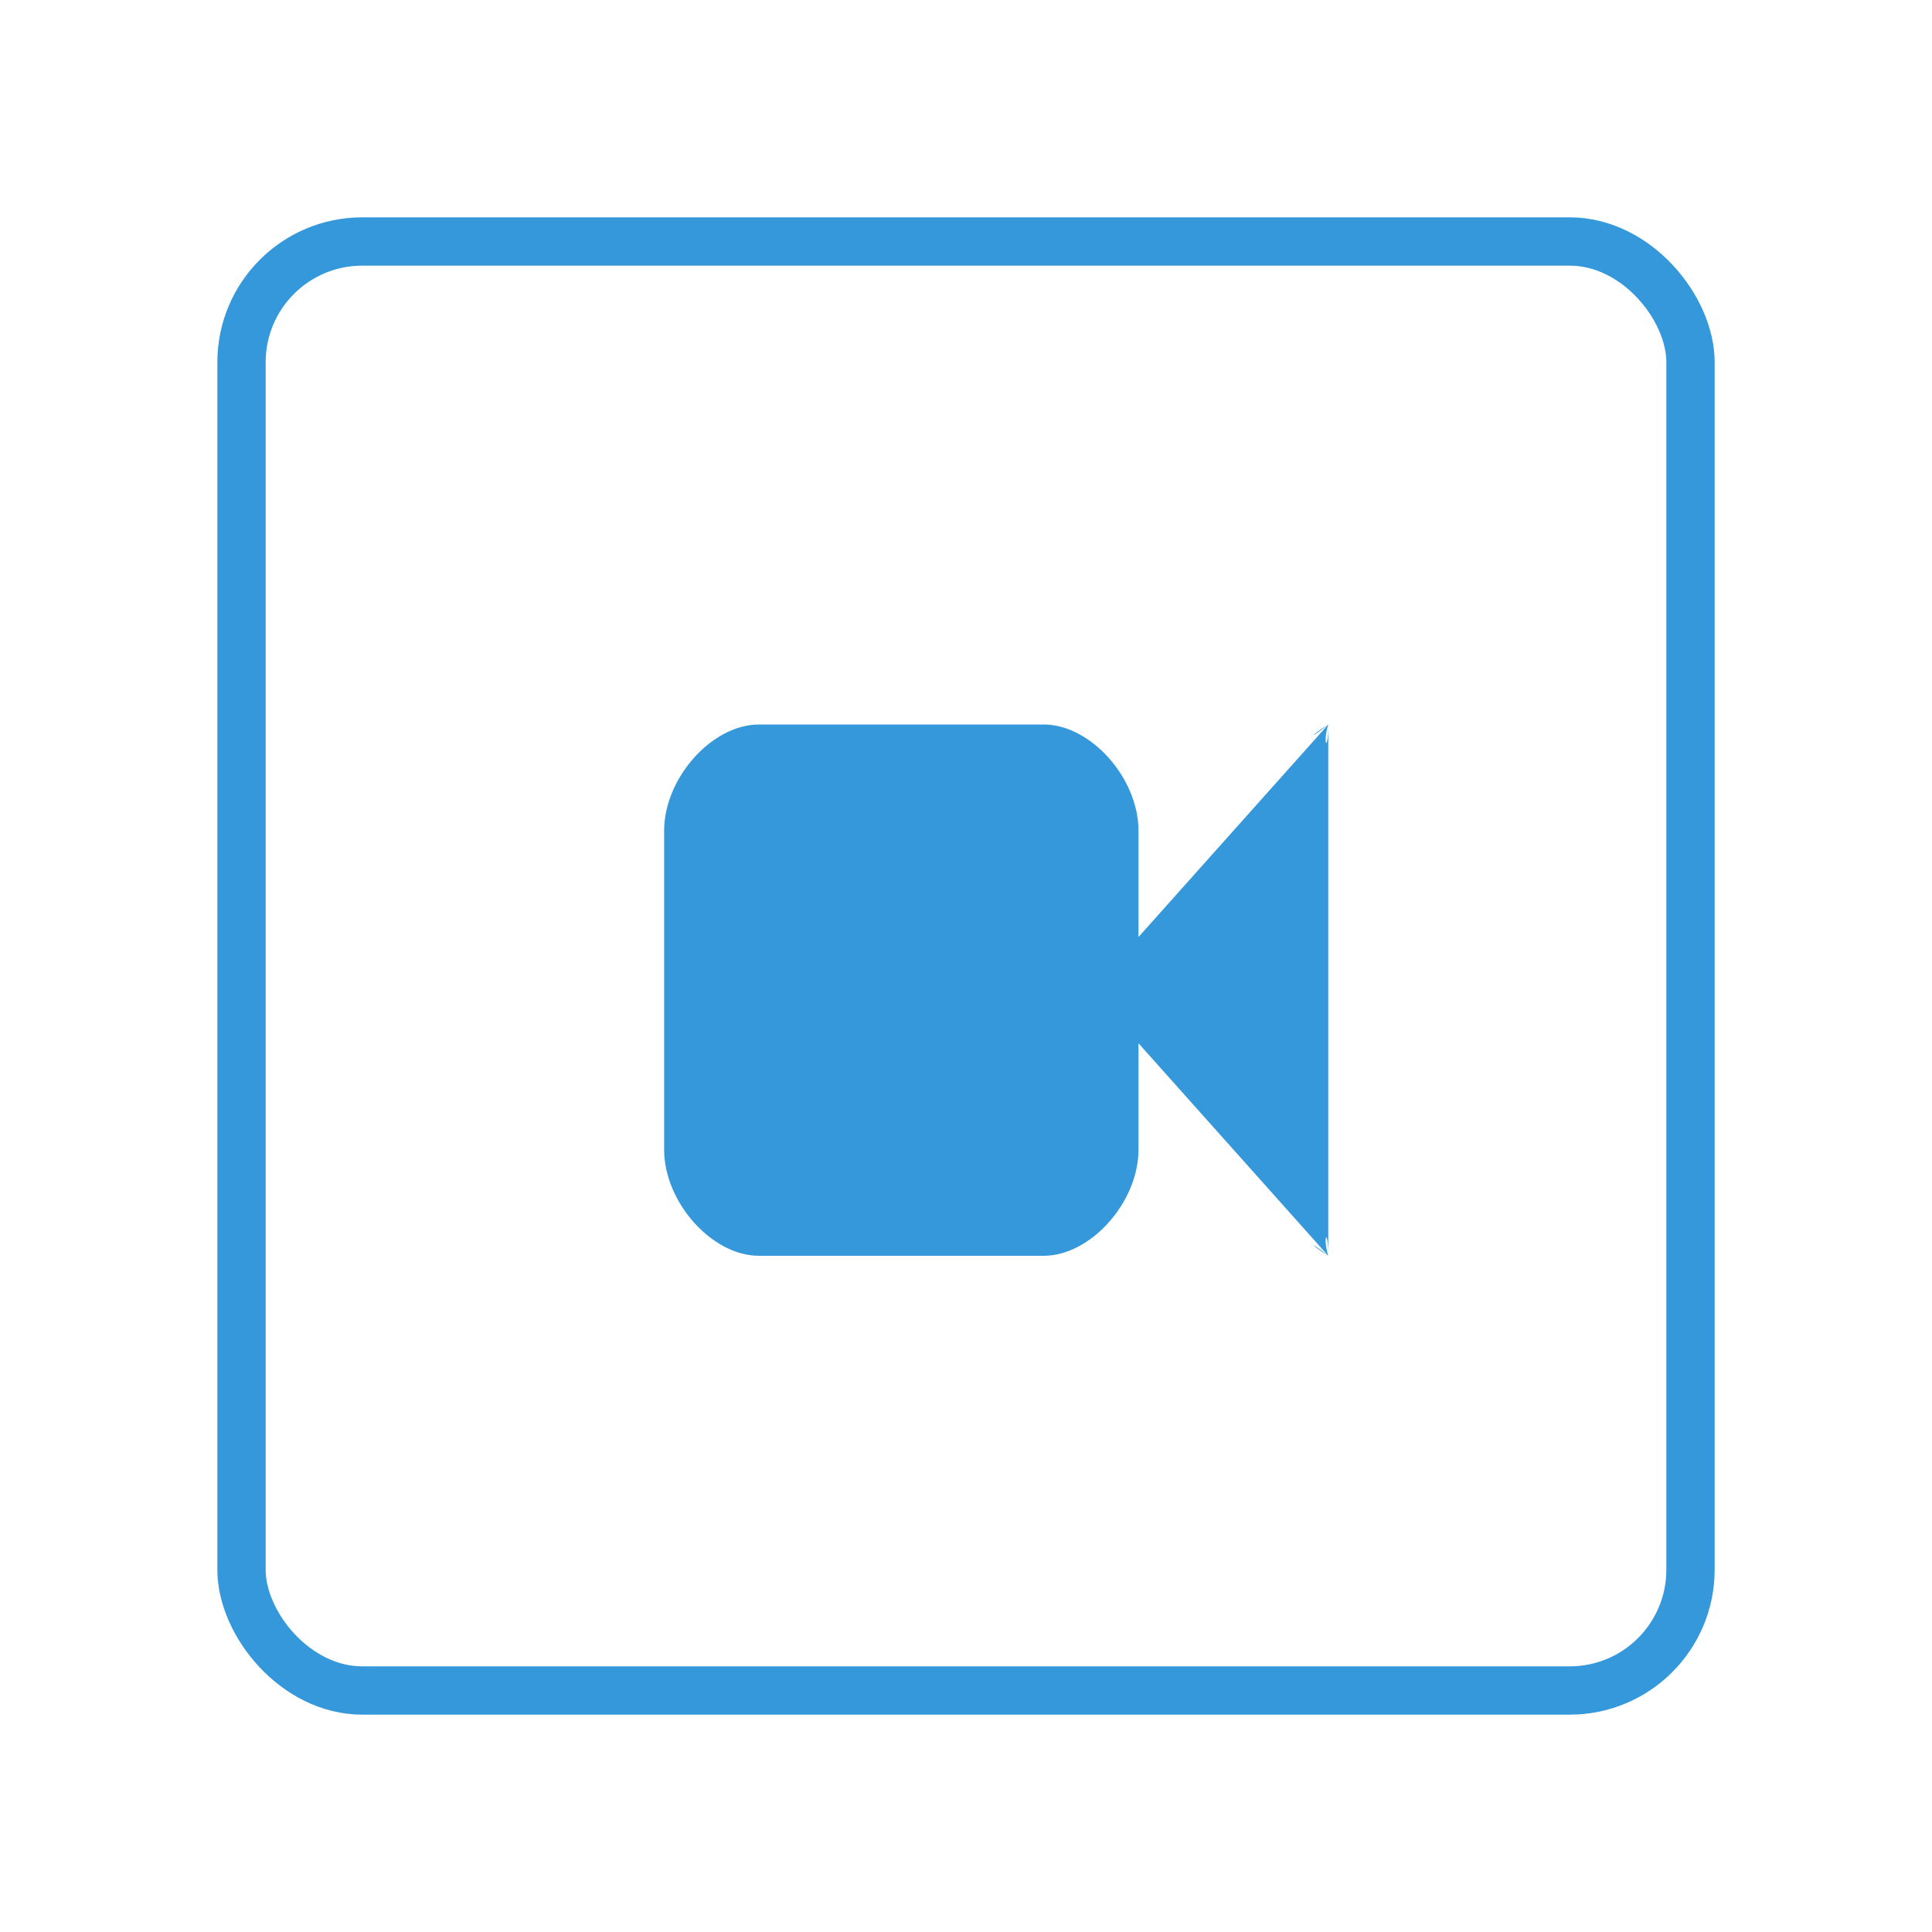 <?xml version="1.0" encoding="UTF-8"?>
<svg width="32px" height="32px" viewBox="0 0 32 32" version="1.1" xmlns="http://www.w3.org/2000/svg" xmlns:xlink="http://www.w3.org/1999/xlink">
    <!-- Generator: Sketch 44.1 (41455) - http://www.bohemiancoding.com/sketch -->
    <title>icon-calendar-event-hangout</title>
    <desc>Created with Sketch.</desc>
    <defs></defs>
    <g id="Adjuster-exporter" stroke="none" stroke-width="1" fill="none" fill-rule="evenodd">
        <g id="medium-32X32">
            <g id="icon-calendar-event-hangout">
                <g id="old" transform="translate(4, 4)">
                    <rect id="Rectangle-2" stroke="#3498DB" stroke-width="0.8" x="0" y="0" width="24" height="24" rx="2"></rect>
                    <path d="M18,8 C18,8.481 17.902,8.323 18,8 C17.711,8.234 17.656,8.22 18,8 C17.503,8.22 17.405,8.261 18,8 L14.857,11.52 L14.857,9.76 C14.857,8.887 14.065,8 13.286,8 L8.571,8 C7.792,8 7,8.887 7,9.76 L7,15.04 C7,15.913 7.792,16.8 8.571,16.8 L13.286,16.8 C14.065,16.8 14.857,15.913 14.857,15.04 L14.857,13.28 L18,16.8 C17.405,16.539 17.503,16.58 18,16.8 C17.656,16.58 17.711,16.566 18,16.8 C17.902,16.477 18,16.319 18,16.8 L18,8 Z" id="Type-something" fill="#3498DB"></path>
                </g>
            </g>
        </g>
    </g>
</svg>
